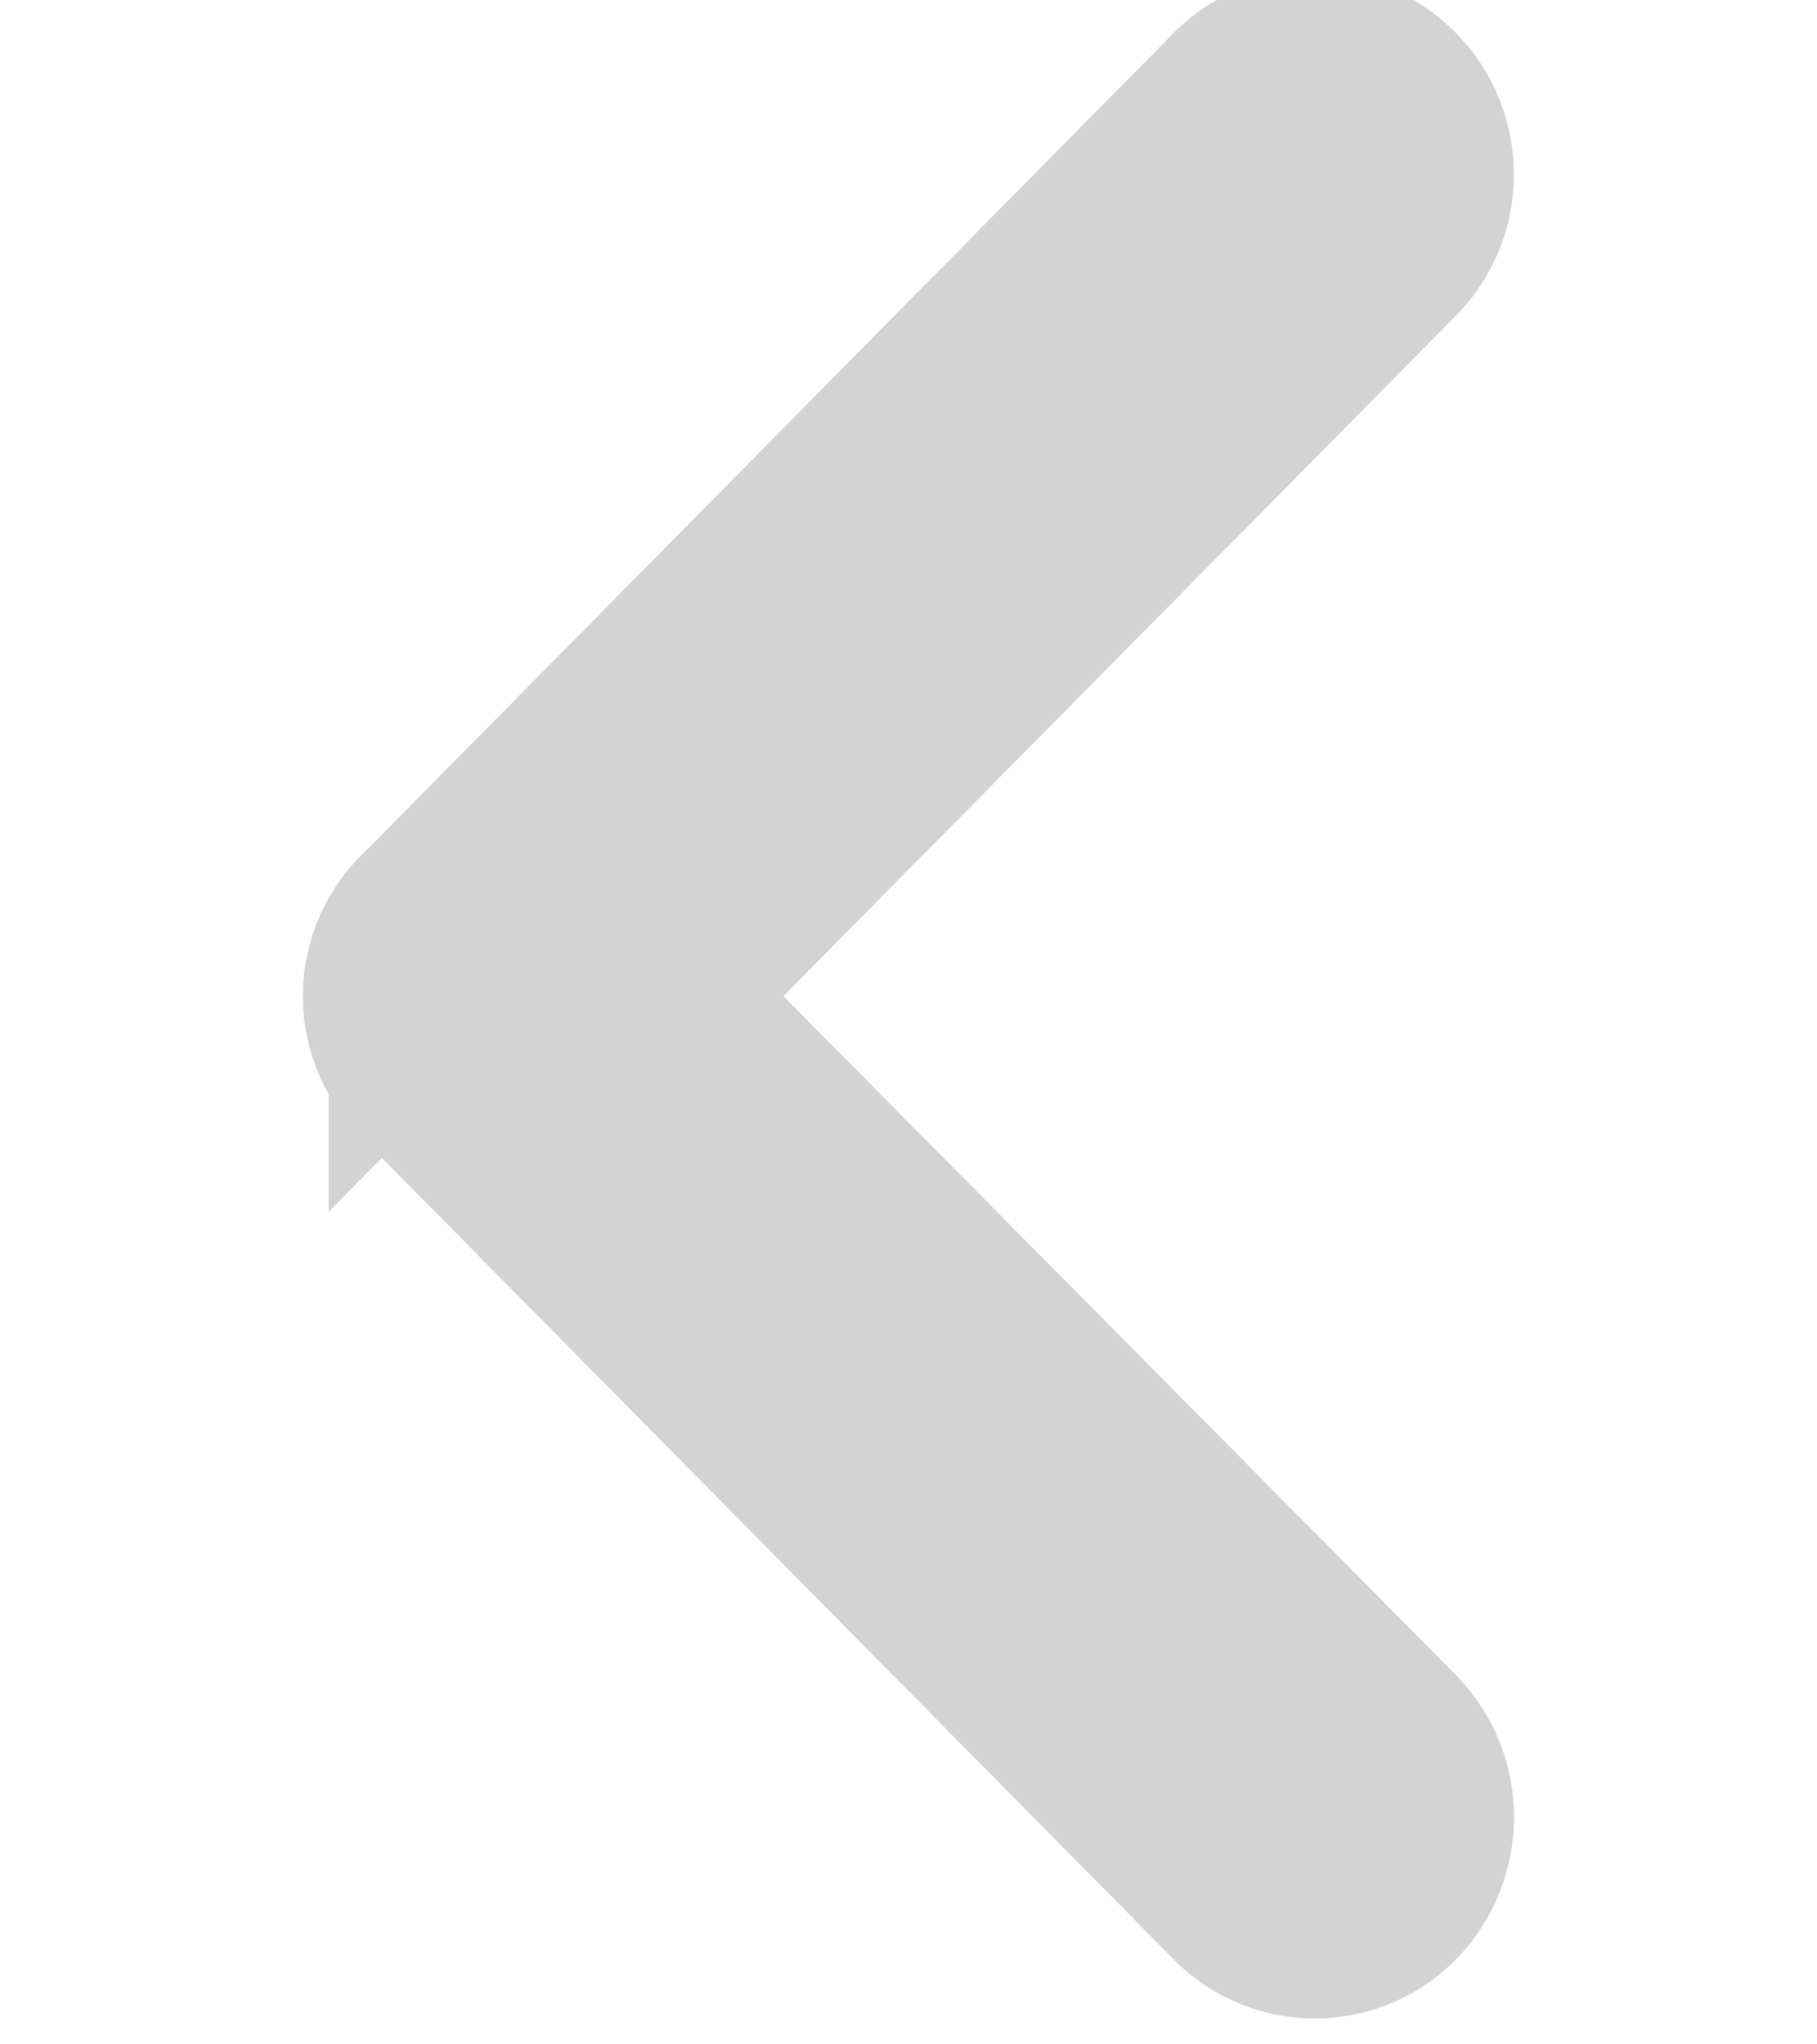 <svg width="8" height="9" xmlns="http://www.w3.org/2000/svg">
    <path d="M1.947 4.116a.377.377 0 0 0-.002.537L5.52 8.271a.372.372 0 0 0 .537.001.394.394 0 0 0-.001-.545l-3.012-3.04-.28-.301.278-.3 3.015-3.05a.387.387 0 0 0 0-.537.372.372 0 0 0-.536 0L1.947 4.117z" fill="#D3D3D3" fill-rule="nonzero" stroke="#D3D3D3"/>
</svg>
